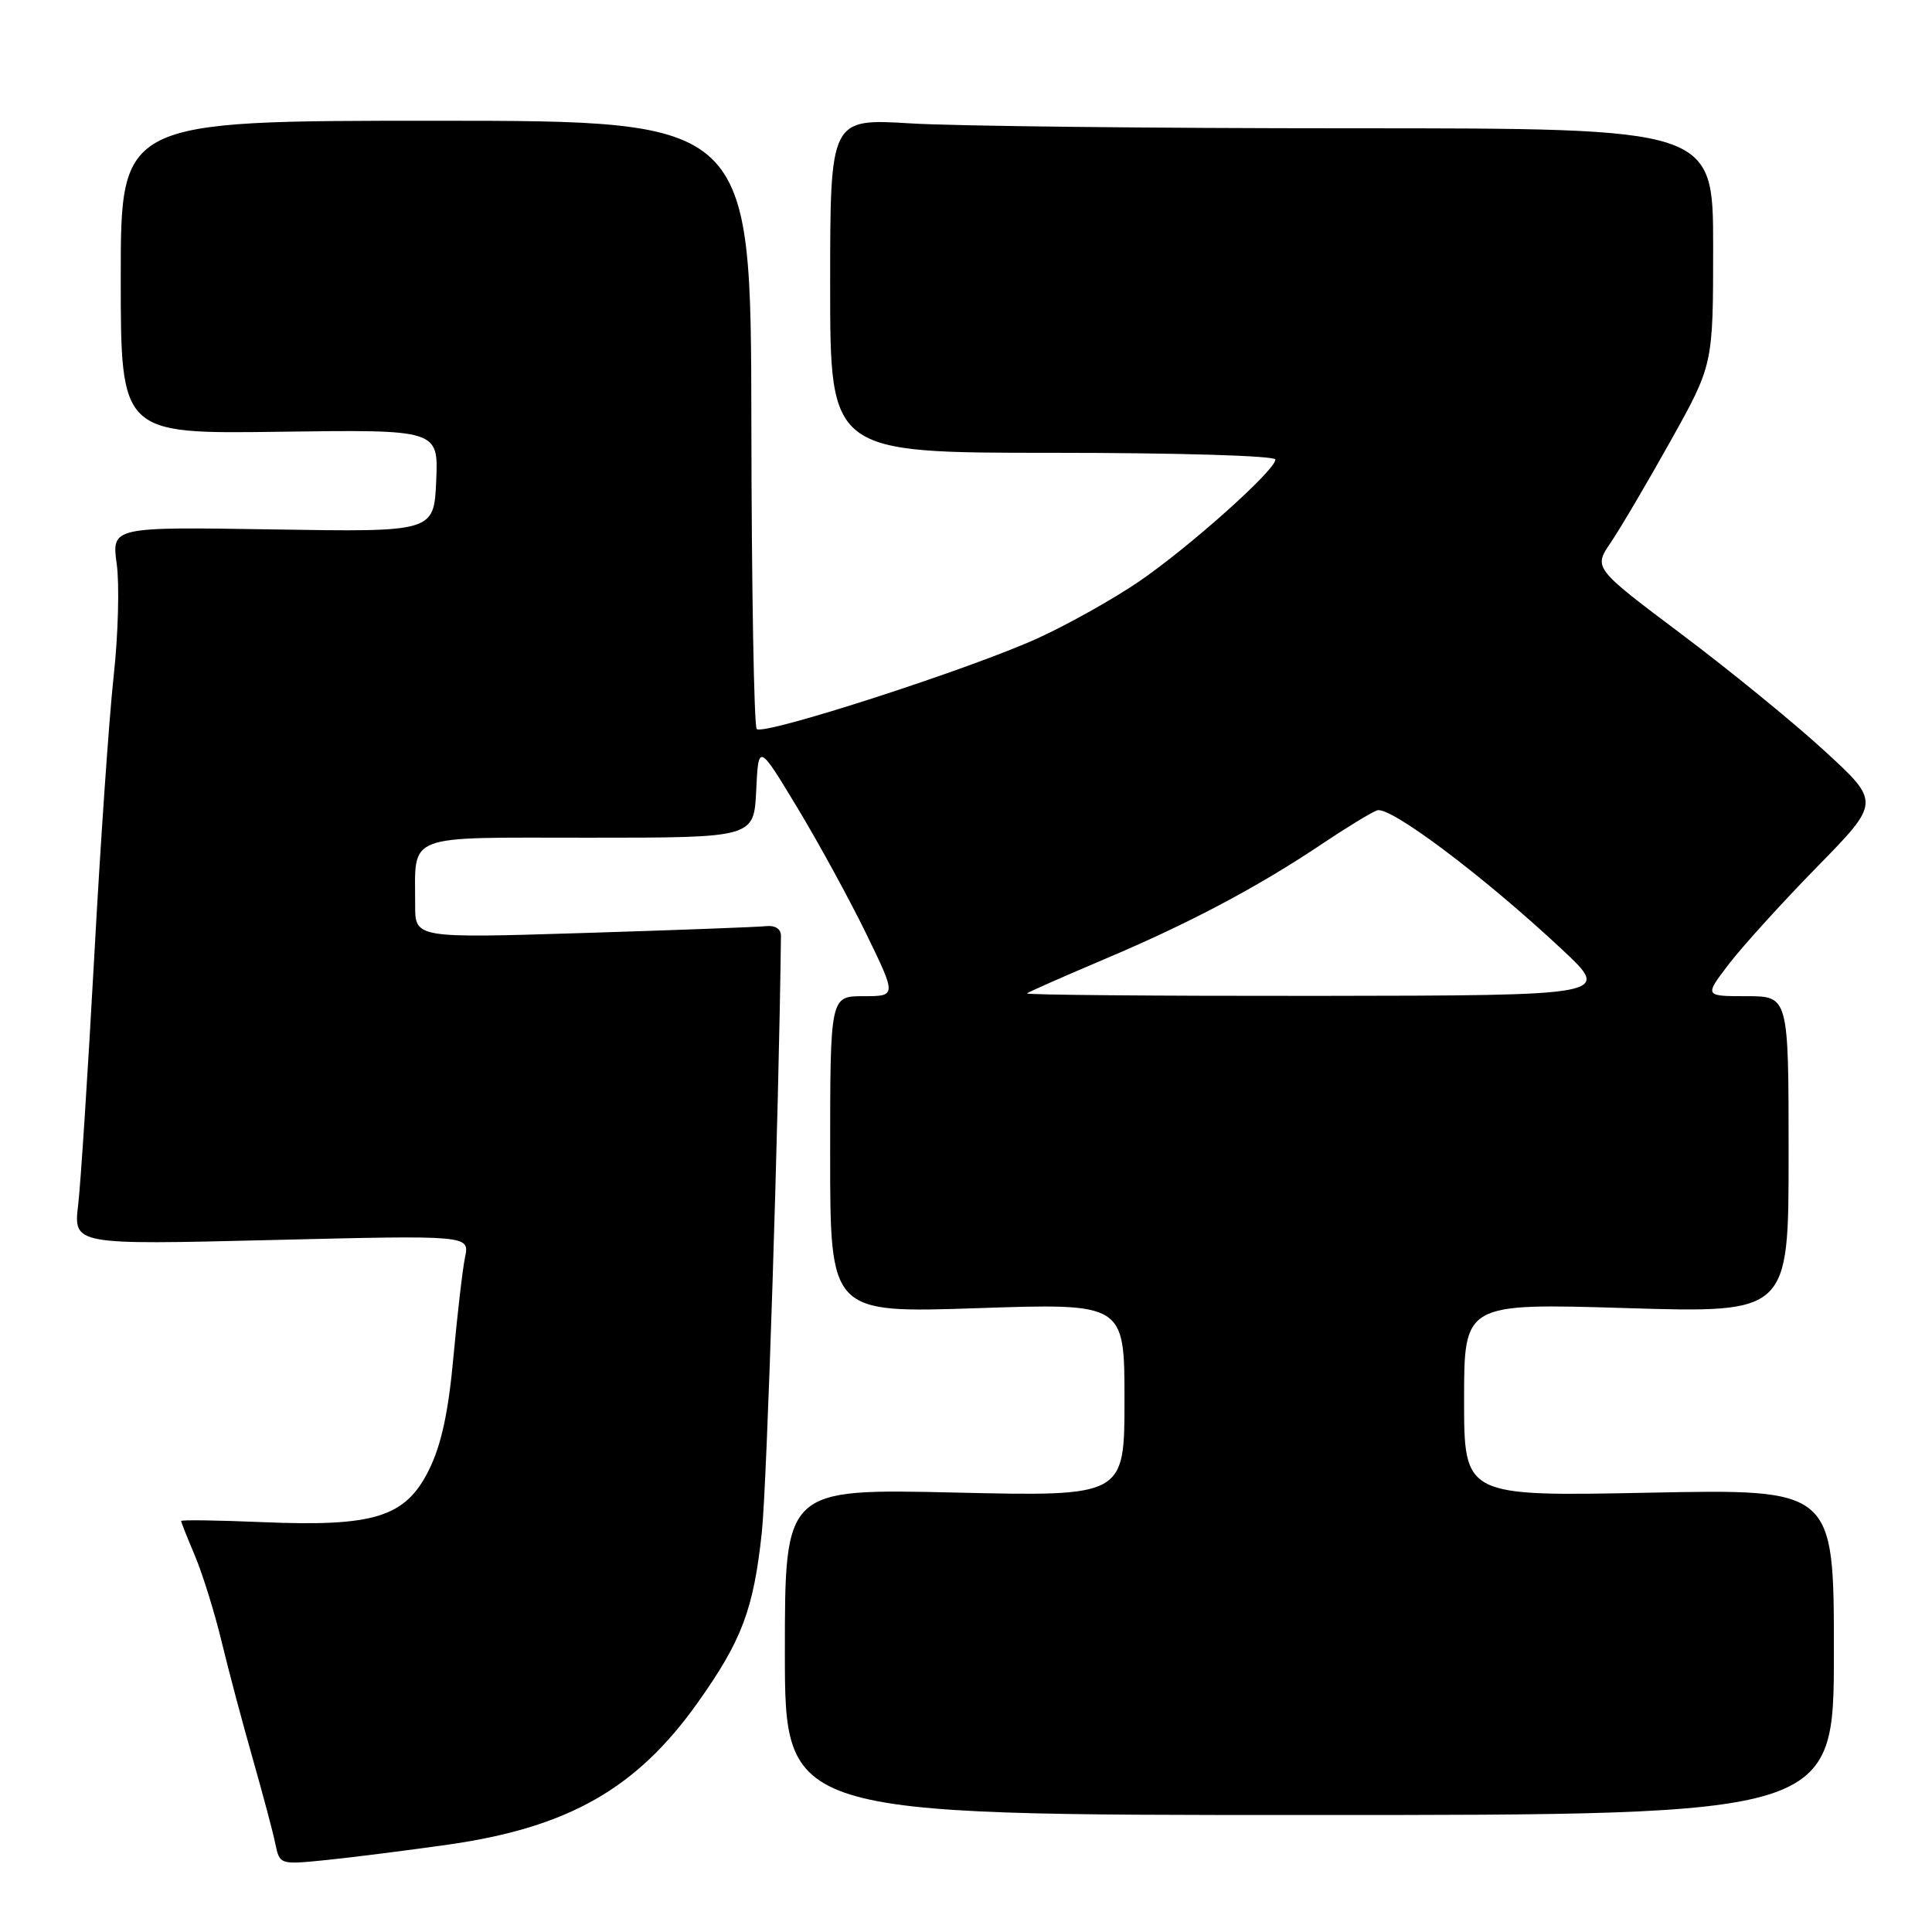 <?xml version="1.0" encoding="UTF-8" standalone="no"?>
<!DOCTYPE svg PUBLIC "-//W3C//DTD SVG 1.1//EN" "http://www.w3.org/Graphics/SVG/1.1/DTD/svg11.dtd" >
<svg xmlns="http://www.w3.org/2000/svg" xmlns:xlink="http://www.w3.org/1999/xlink" version="1.1" viewBox="0 0 256 256">
 <g >
 <path fill="currentColor"
d=" M 59.40 244.42 C 75.29 242.15 84.33 237.02 92.42 225.65 C 98.30 217.38 99.84 213.29 100.94 203.11 C 101.63 196.71 103.21 147.37 103.48 124.00 C 103.49 123.09 102.72 122.59 101.50 122.72 C 100.40 122.84 89.49 123.25 77.25 123.63 C 55.00 124.32 55.00 124.32 55.01 119.91 C 55.04 110.32 53.28 111.00 78.07 111.00 C 99.90 111.00 99.90 111.00 100.20 104.75 C 100.50 98.50 100.50 98.50 105.64 107.00 C 108.46 111.67 112.58 119.21 114.79 123.75 C 118.80 132.00 118.80 132.00 114.40 132.00 C 110.00 132.00 110.00 132.00 110.00 152.99 C 110.00 173.99 110.00 173.99 129.50 173.34 C 149.00 172.68 149.00 172.68 149.00 185.49 C 149.00 198.29 149.00 198.29 126.50 197.77 C 104.00 197.26 104.00 197.26 104.00 218.88 C 104.00 240.50 104.00 240.50 173.50 240.50 C 243.00 240.50 243.00 240.50 243.00 218.90 C 243.00 197.30 243.00 197.30 218.50 197.79 C 194.00 198.28 194.00 198.28 194.00 185.48 C 194.00 172.68 194.00 172.68 215.50 173.33 C 237.00 173.98 237.00 173.98 237.00 152.99 C 237.00 132.00 237.00 132.00 231.42 132.00 C 225.83 132.00 225.83 132.00 229.08 127.75 C 230.87 125.41 236.11 119.63 240.74 114.90 C 249.16 106.30 249.16 106.30 241.83 99.56 C 237.80 95.85 229.24 88.86 222.82 84.04 C 211.14 75.26 211.14 75.26 213.44 71.88 C 214.70 70.02 218.27 63.96 221.37 58.41 C 227.00 48.33 227.00 48.33 227.00 32.66 C 227.00 17.00 227.00 17.00 179.16 17.00 C 152.84 17.00 126.52 16.71 120.66 16.35 C 110.00 15.70 110.00 15.70 110.00 37.85 C 110.00 60.00 110.00 60.00 139.50 60.00 C 156.13 60.00 169.00 60.39 169.00 60.89 C 169.00 62.31 157.45 72.62 150.81 77.13 C 147.47 79.40 141.54 82.72 137.62 84.52 C 128.88 88.54 101.17 97.51 100.27 96.60 C 99.91 96.24 99.59 77.96 99.56 55.98 C 99.50 16.01 99.50 16.01 57.75 16.00 C 16.00 16.00 16.00 16.00 16.00 36.75 C 16.00 57.50 16.00 57.50 37.05 57.21 C 58.09 56.92 58.09 56.92 57.80 63.71 C 57.50 70.50 57.50 70.50 36.14 70.15 C 14.79 69.81 14.79 69.81 15.47 74.76 C 15.84 77.48 15.66 84.16 15.06 89.60 C 14.46 95.05 13.30 111.83 12.48 126.90 C 11.65 141.98 10.70 156.70 10.36 159.63 C 9.73 164.95 9.73 164.95 35.98 164.31 C 62.23 163.67 62.23 163.67 61.62 166.59 C 61.29 168.19 60.60 174.15 60.08 179.82 C 59.41 187.18 58.47 191.49 56.82 194.81 C 53.72 201.03 49.61 202.32 34.75 201.69 C 28.84 201.44 24.00 201.37 24.00 201.54 C 24.00 201.70 24.83 203.78 25.84 206.17 C 26.84 208.55 28.43 213.65 29.36 217.50 C 30.29 221.35 32.14 228.32 33.48 233.00 C 34.81 237.68 36.17 242.76 36.48 244.30 C 37.06 247.08 37.08 247.09 43.28 246.46 C 46.70 246.11 53.96 245.19 59.40 244.42 Z  M 136.08 131.63 C 136.31 131.43 141.00 129.36 146.50 127.03 C 157.68 122.30 166.70 117.51 175.23 111.79 C 178.38 109.68 181.63 107.69 182.46 107.38 C 184.14 106.73 196.62 116.12 207.00 125.83 C 213.50 131.91 213.50 131.91 174.58 131.96 C 153.18 131.98 135.85 131.83 136.08 131.63 Z "/>
</g>
</svg>